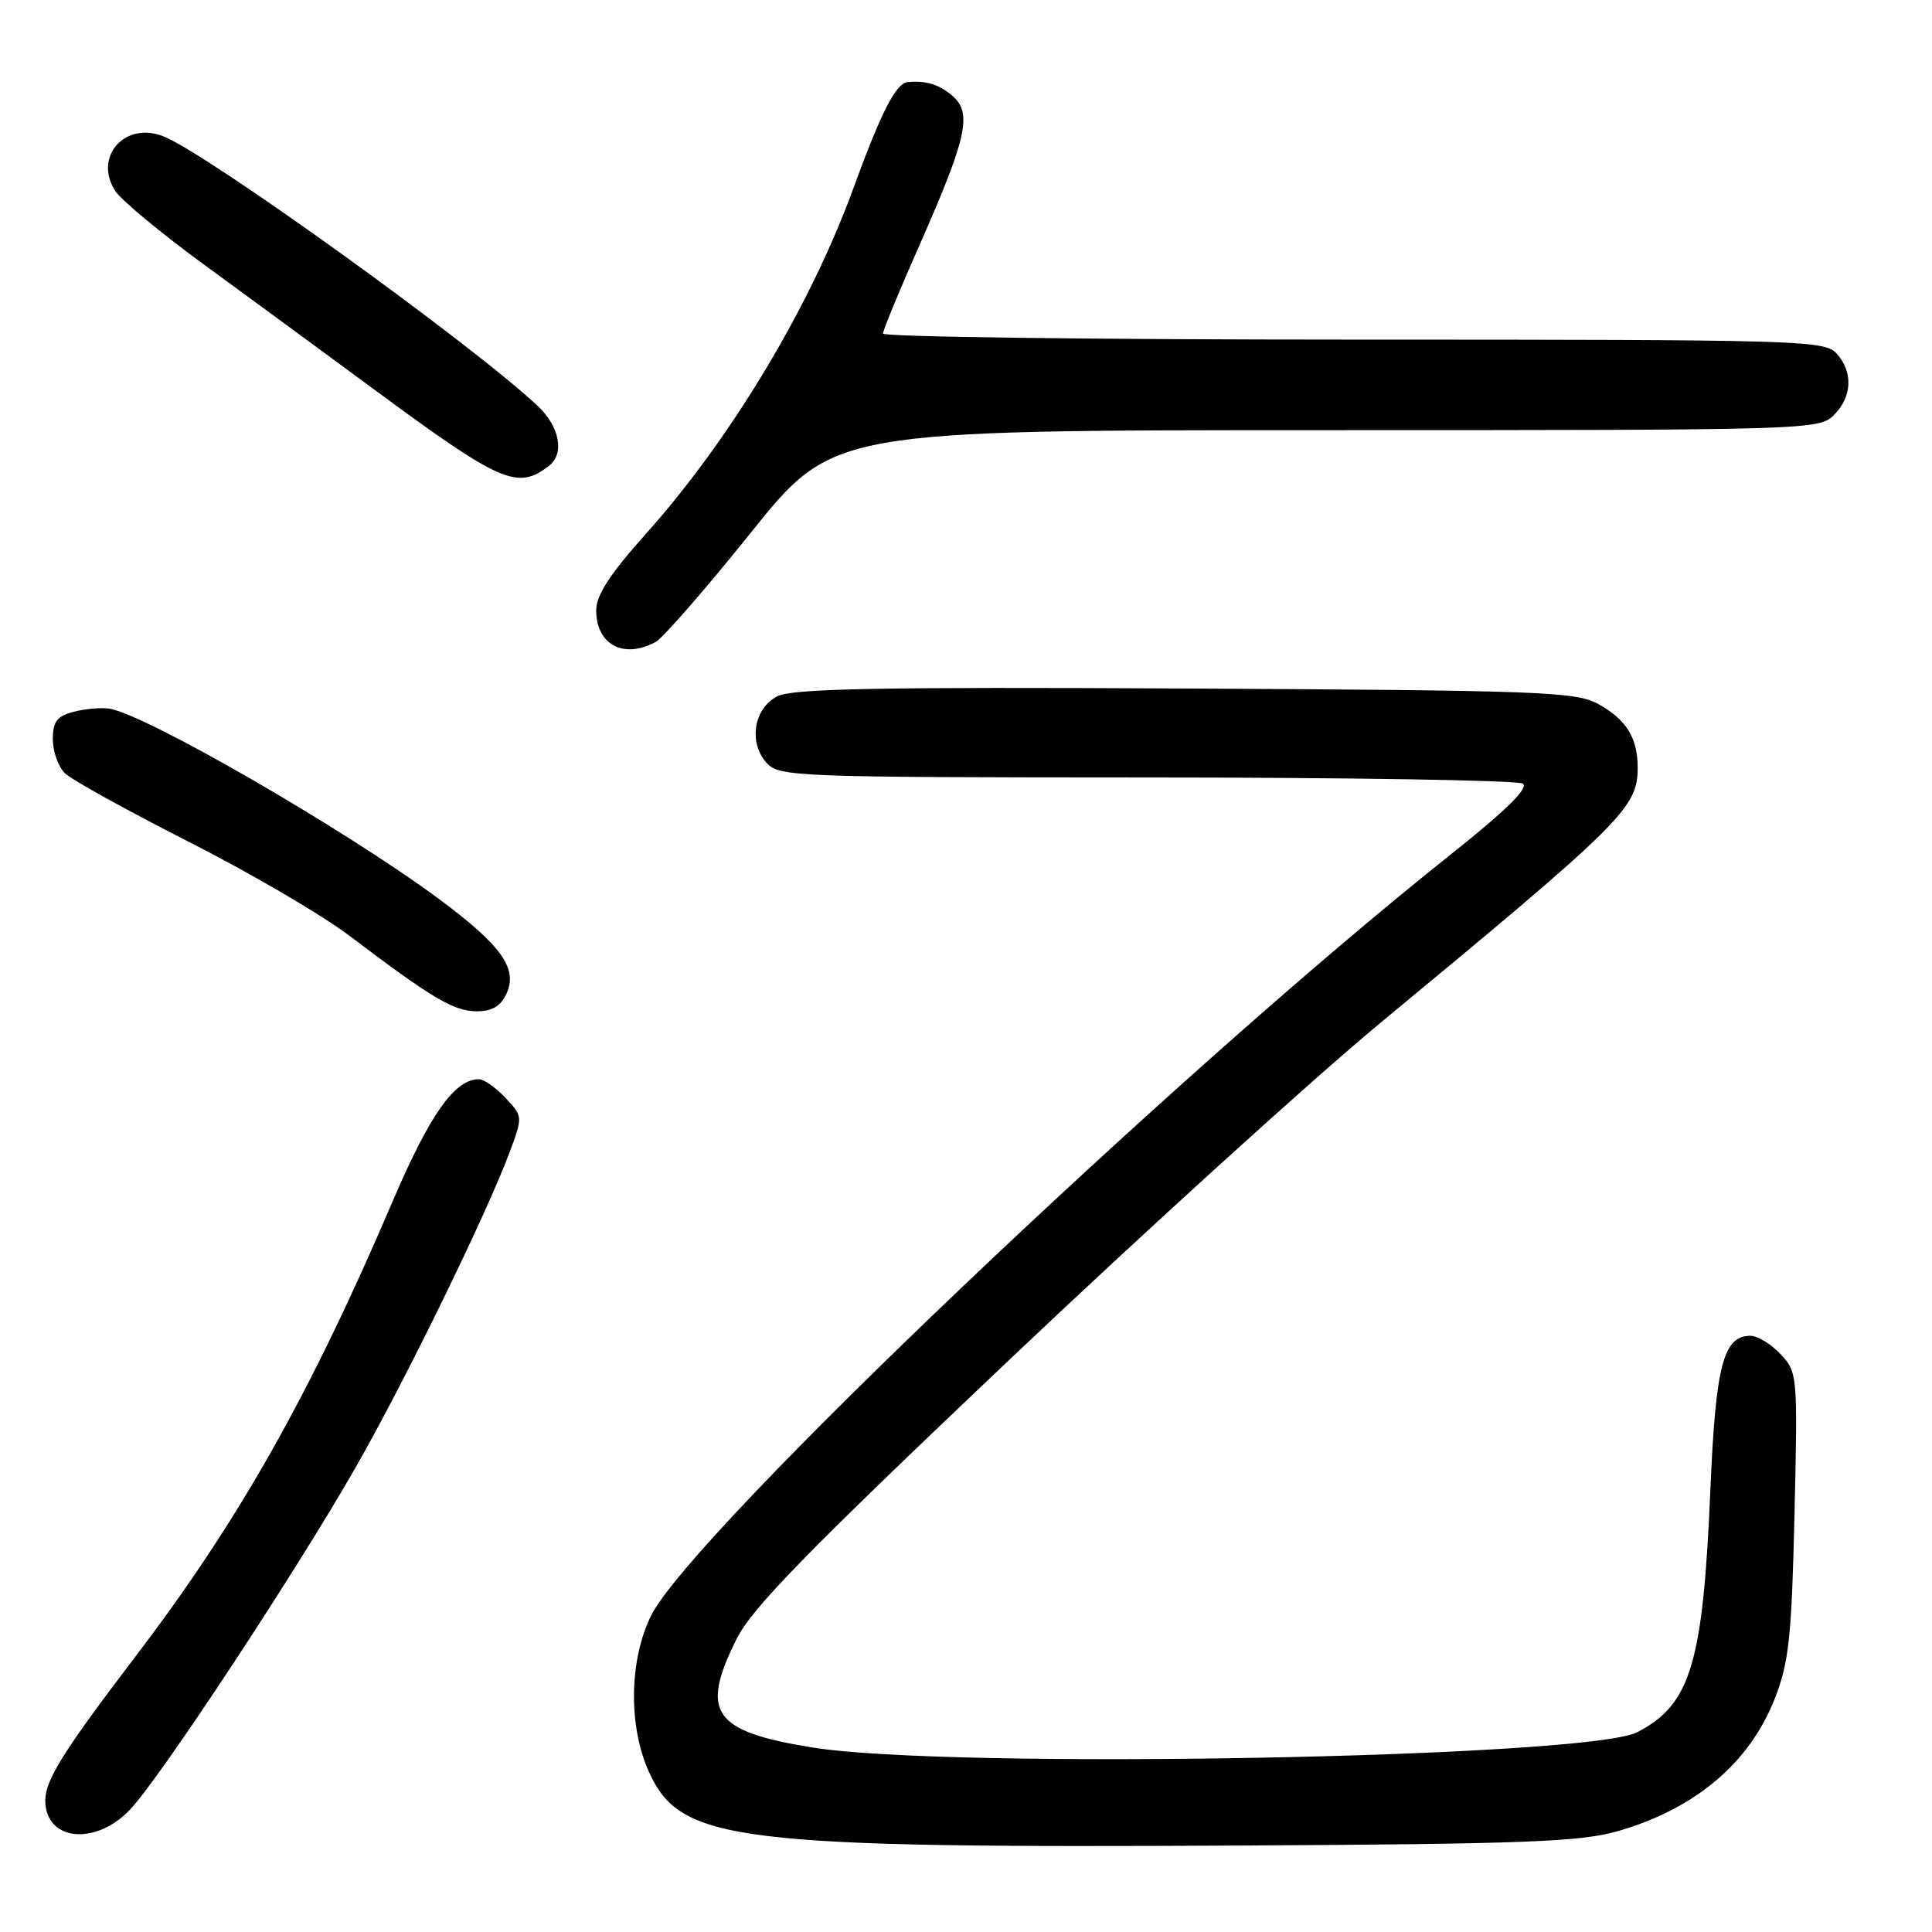 <?xml version="1.0" encoding="UTF-8" standalone="no"?>
<!DOCTYPE svg PUBLIC "-//W3C//DTD SVG 1.1//EN" "http://www.w3.org/Graphics/SVG/1.1/DTD/svg11.dtd" >
<svg xmlns="http://www.w3.org/2000/svg" xmlns:xlink="http://www.w3.org/1999/xlink" version="1.1" viewBox="0 0 256 256">
 <g >
 <path fill="currentColor"
d=" M 214.28 242.66 C 224.58 239.72 231.83 233.62 235.18 225.04 C 237.05 220.25 237.40 216.95 237.78 200.68 C 238.21 182.17 238.18 181.82 235.93 179.43 C 234.68 178.09 232.88 177.00 231.94 177.00 C 228.36 177.00 227.34 180.90 226.64 197.26 C 225.66 220.46 224.03 225.86 216.94 229.53 C 210.38 232.92 125.73 234.49 107.64 231.55 C 94.48 229.42 92.74 226.94 97.58 217.21 C 99.65 213.07 106.78 205.76 133.33 180.57 C 151.57 163.27 173.93 142.97 183.00 135.46 C 215.09 108.92 217.00 107.03 217.00 101.74 C 217.00 97.75 215.49 95.32 211.72 93.26 C 208.78 91.65 203.97 91.48 157.00 91.23 C 116.49 91.02 104.97 91.24 103.00 92.26 C 99.87 93.87 99.15 98.40 101.58 101.09 C 103.24 102.92 105.34 103.00 151.90 103.02 C 178.63 103.02 201.07 103.39 201.77 103.83 C 202.63 104.39 199.57 107.39 191.97 113.43 C 155.49 142.45 91.49 203.40 86.25 214.12 C 83.36 220.03 83.25 228.75 85.99 234.79 C 90.19 244.05 97.17 244.91 165.00 244.54 C 201.89 244.34 209.38 244.05 214.28 242.66 Z  M 17.26 239.75 C 21.28 235.49 39.10 208.45 47.09 194.50 C 53.61 183.10 64.39 161.05 67.51 152.72 C 69.29 147.95 69.29 147.94 66.97 145.47 C 65.70 144.11 64.12 143.00 63.46 143.00 C 60.24 143.00 56.95 147.67 52.01 159.22 C 41.00 184.97 31.58 201.62 17.81 219.68 C 8.43 232.00 6.01 235.86 6.00 238.55 C 5.99 243.94 12.64 244.65 17.26 239.75 Z  M 67.13 131.62 C 68.63 128.32 66.42 125.24 58.15 119.11 C 45.69 109.89 19.28 94.64 14.48 93.90 C 13.39 93.73 11.26 93.92 9.75 94.32 C 7.55 94.89 7.00 95.62 7.00 97.95 C 7.00 99.55 7.71 101.57 8.58 102.44 C 9.45 103.30 16.79 107.37 24.89 111.48 C 32.99 115.58 42.61 121.20 46.27 123.97 C 57.24 132.28 60.14 134.00 63.16 134.00 C 65.22 134.00 66.35 133.33 67.13 131.62 Z  M 86.87 85.07 C 87.82 84.56 93.51 78.04 99.50 70.57 C 110.39 57.00 110.39 57.00 175.70 57.00 C 239.67 57.00 241.04 56.96 243.00 55.00 C 245.43 52.57 245.57 49.29 243.35 46.83 C 241.78 45.09 238.47 45.00 179.35 45.00 C 145.06 45.00 117.00 44.64 117.00 44.20 C 117.00 43.77 119.23 38.36 121.96 32.20 C 128.04 18.43 128.81 15.03 126.32 12.81 C 124.54 11.22 122.74 10.64 120.28 10.88 C 118.71 11.03 116.79 14.78 113.07 24.97 C 107.33 40.69 96.82 58.19 85.53 70.80 C 80.84 76.04 79.00 78.87 79.00 80.85 C 79.00 85.42 82.60 87.36 86.87 85.07 Z  M 72.75 61.72 C 74.84 60.11 74.16 56.52 71.25 53.79 C 62.49 45.56 27.24 20.18 21.57 18.03 C 16.46 16.08 12.36 20.85 15.29 25.33 C 16.10 26.55 21.36 30.92 26.99 35.03 C 32.62 39.14 42.69 46.53 49.36 51.45 C 66.41 64.03 68.55 64.97 72.75 61.72 Z "/>
</g>
</svg>